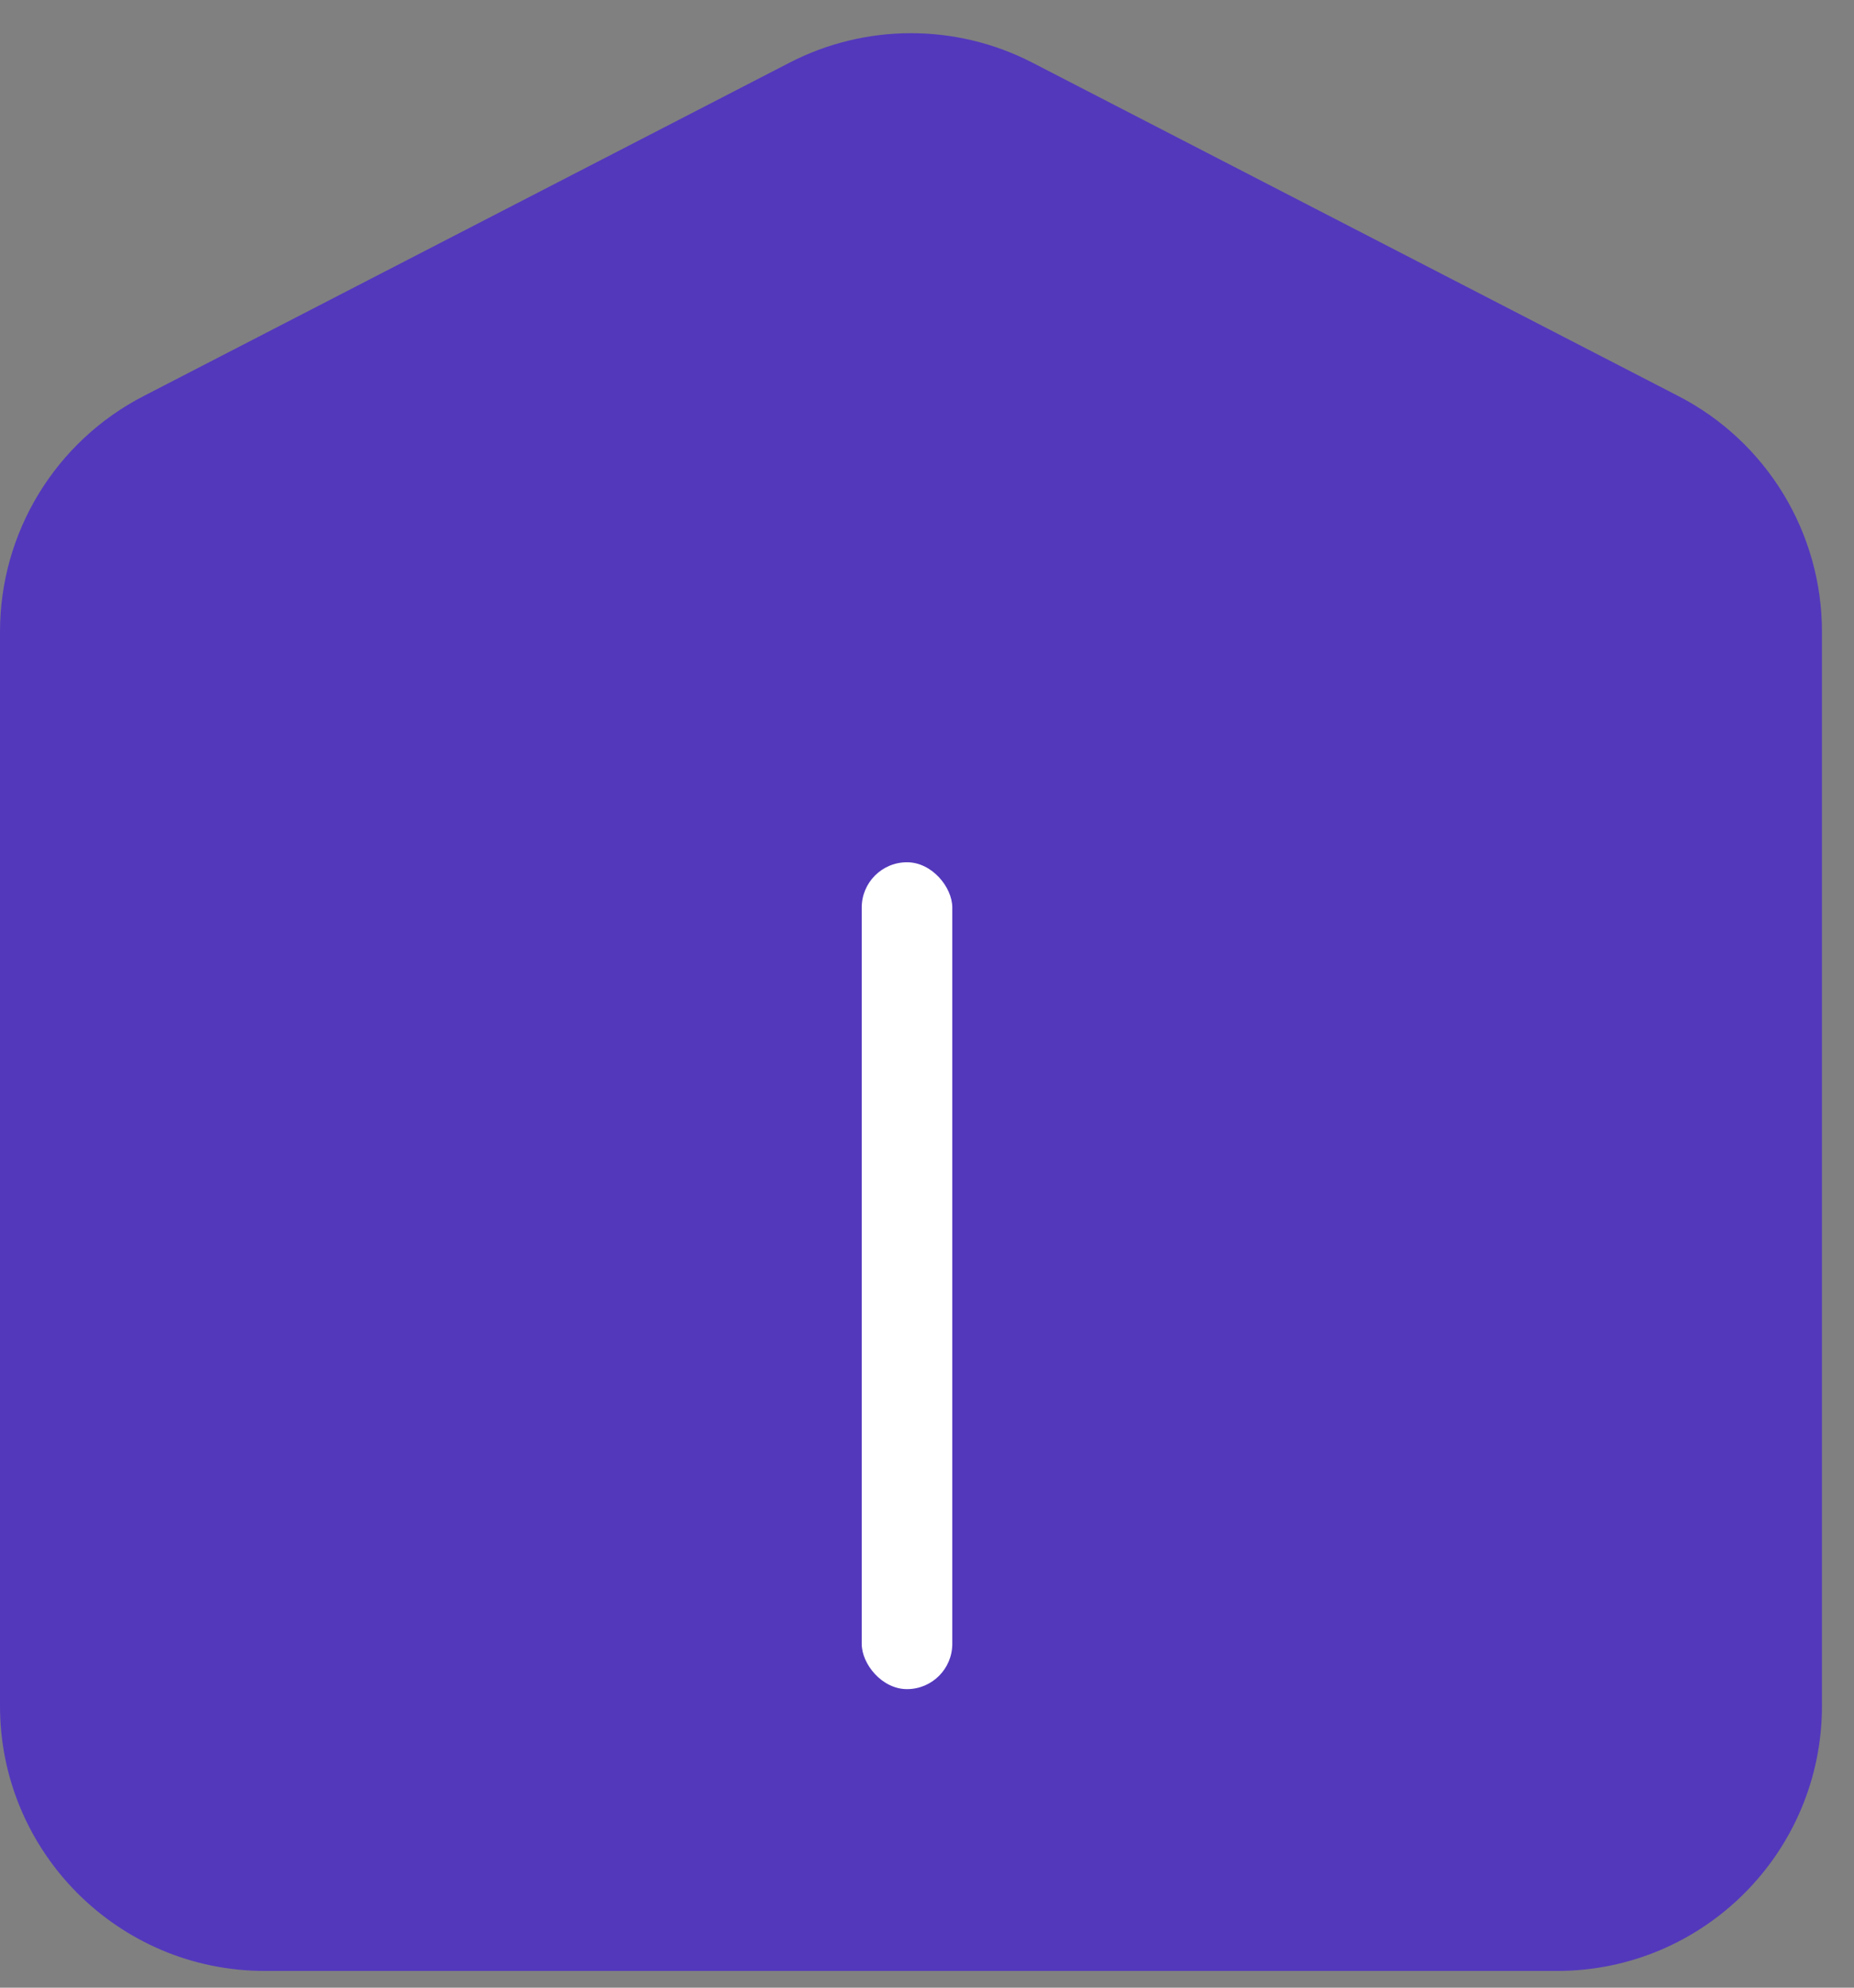 <svg width="42" height="45" viewBox="0 0 42 45" fill="none" xmlns="http://www.w3.org/2000/svg">
<rect x="0" y="0" width="42" height="45" fill="#808080" stroke="none"/>
<path d="M0 14.302C0 12.056 1.254 9.999 3.249 8.969L17.886 1.419C19.612 0.529 21.662 0.529 23.388 1.419L38.025 8.969C40.02 9.999 41.274 12.056 41.274 14.302V38.621C41.274 41.934 38.588 44.621 35.274 44.621H6C2.686 44.621 0 41.934 0 38.621V14.302Z" fill="#5338BC"/>
<rect x="19.521" y="19.521" width="2.052" height="18.72" rx="1.026" fill="white"/>
</svg>
